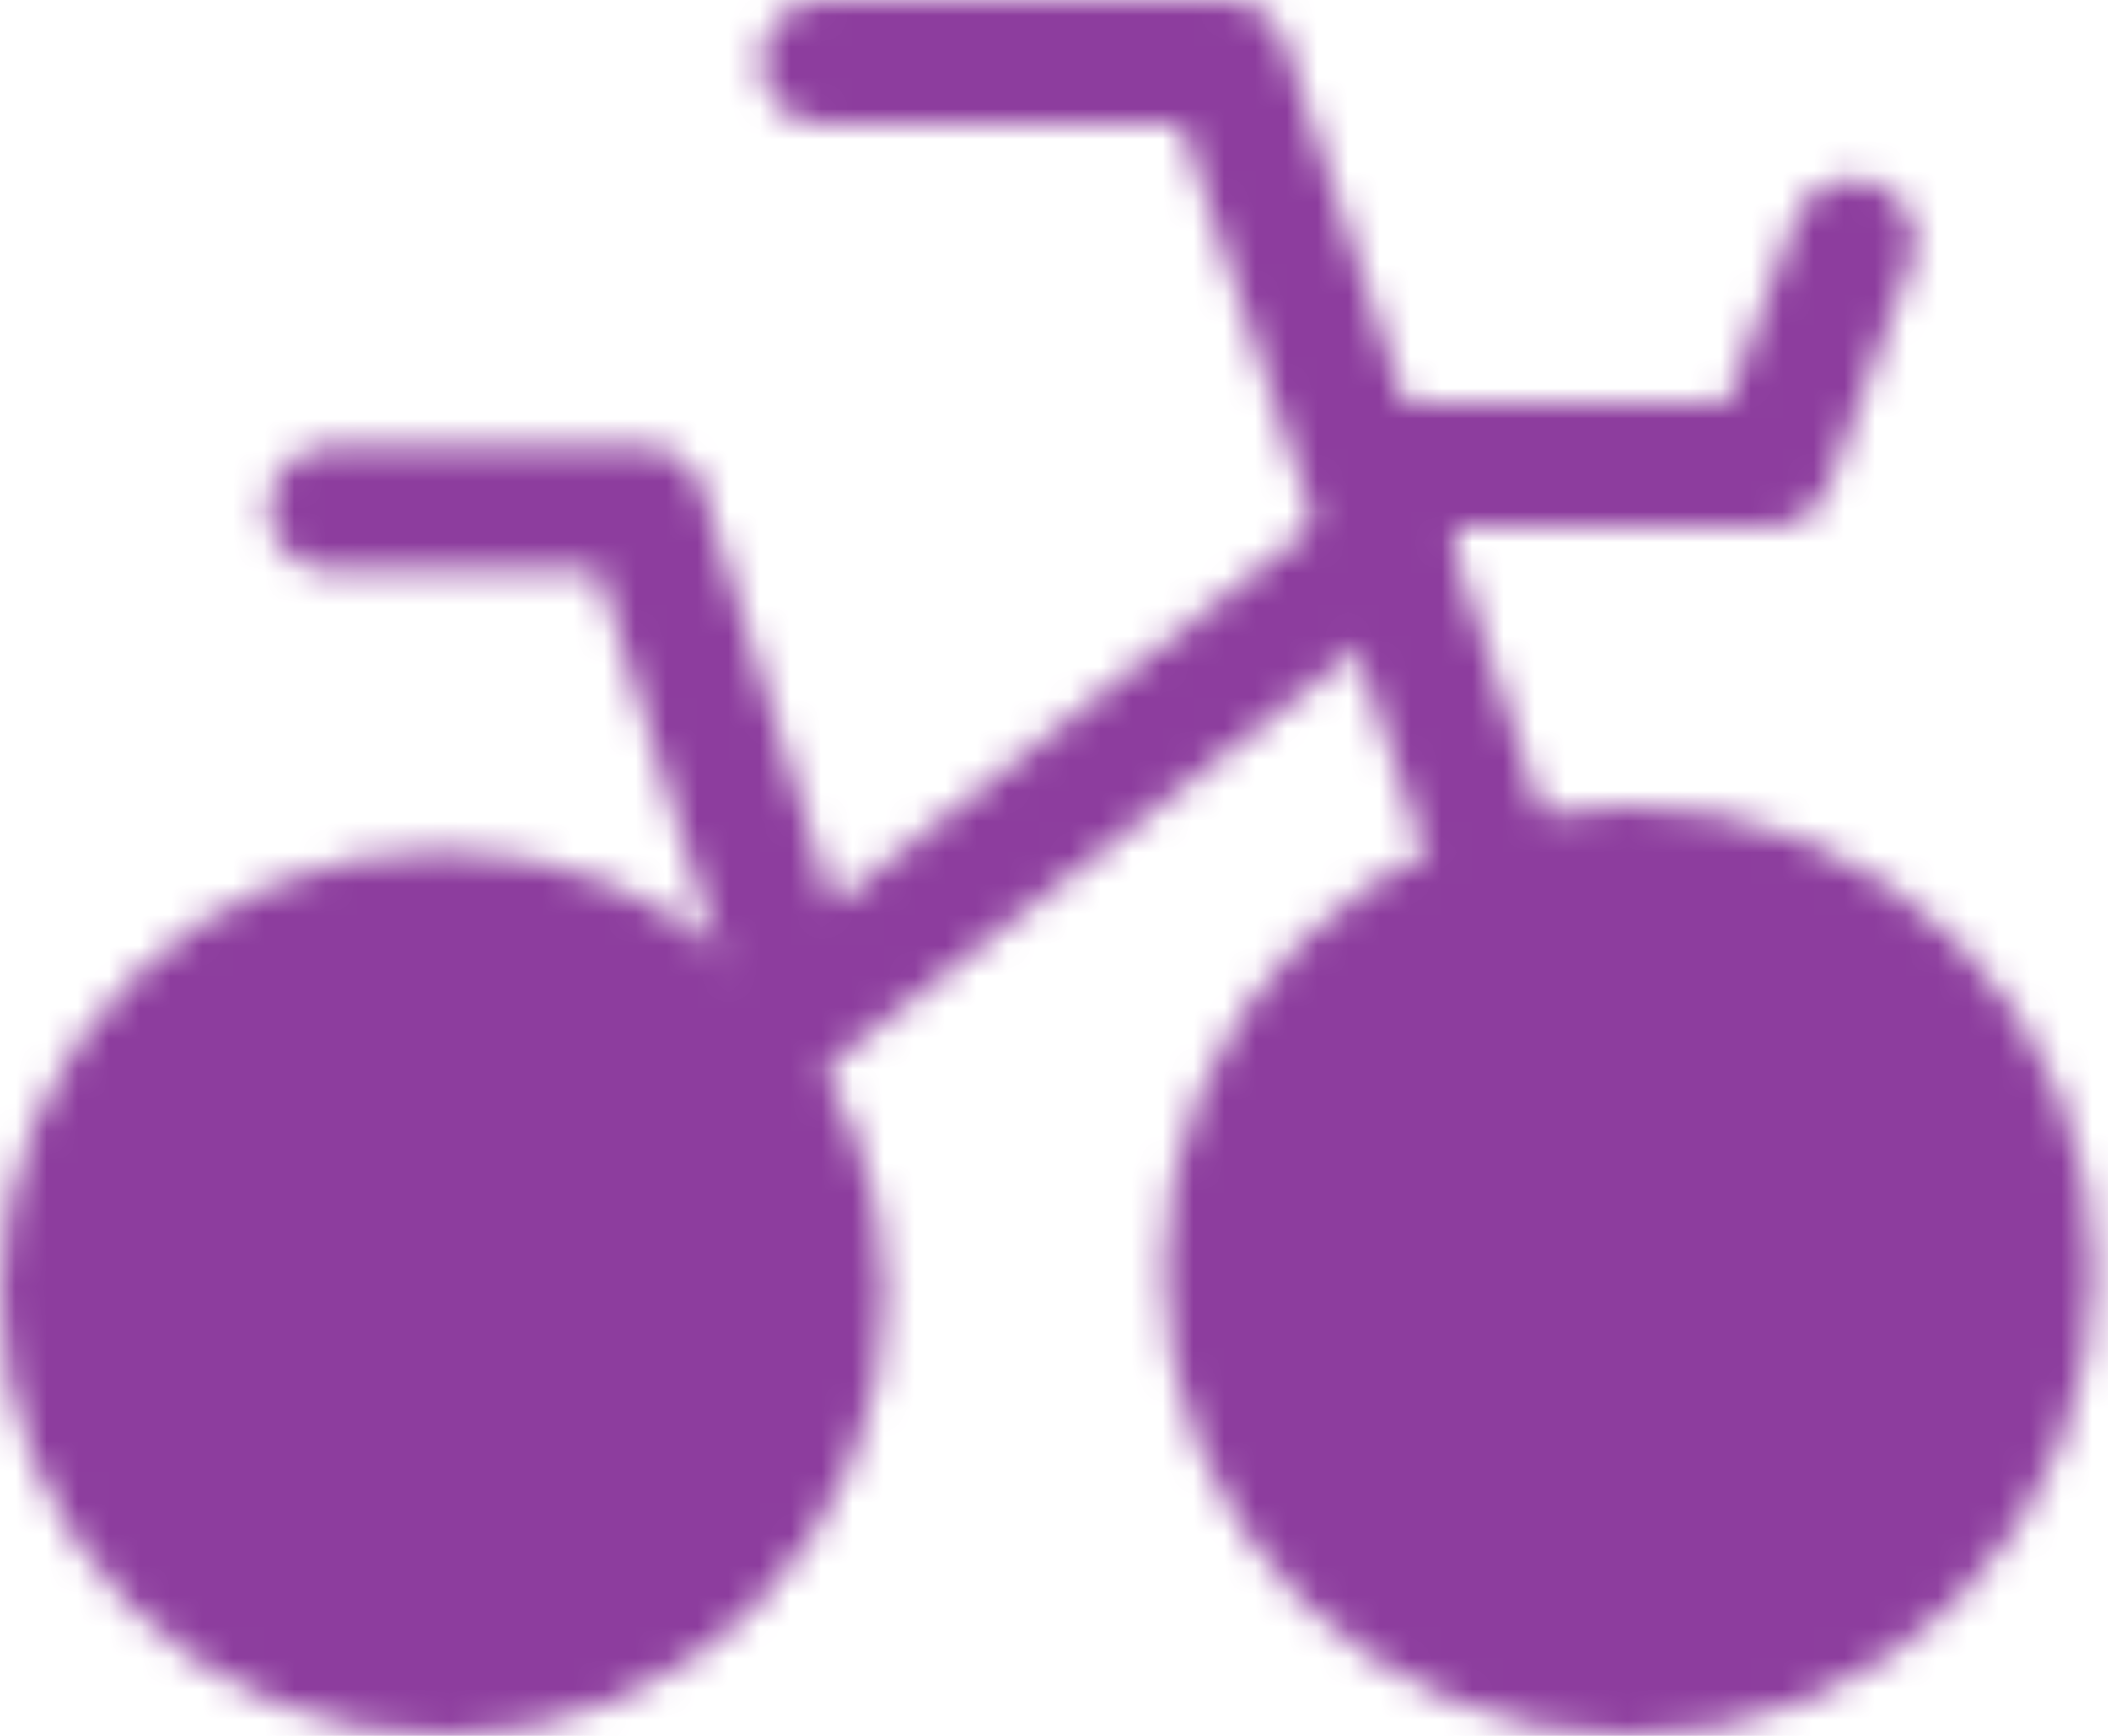 <svg width="68" height="56" viewBox="0 0 68 56" fill="none" xmlns="http://www.w3.org/2000/svg">
<mask id="mask0_67_31" style="mask-type:luminance" maskUnits="userSpaceOnUse" x="0" y="0" width="68" height="56">
<path d="M14.278 54C17.534 54 20.657 52.706 22.959 50.404C25.262 48.101 26.556 44.978 26.556 41.722C26.556 38.466 25.262 35.343 22.959 33.041C20.657 30.738 17.534 29.444 14.278 29.444C11.021 29.444 7.899 30.738 5.596 33.041C3.294 35.343 2 38.466 2 41.722C2 44.978 3.294 48.101 5.596 50.404C7.899 52.706 11.021 54 14.278 54ZM52.556 54C54.263 54 55.953 53.664 57.53 53.01C59.108 52.357 60.541 51.4 61.748 50.192C62.955 48.985 63.913 47.552 64.566 45.975C65.219 44.398 65.556 42.707 65.556 41C65.556 39.293 65.219 37.602 64.566 36.025C63.913 34.448 62.955 33.015 61.748 31.808C60.541 30.601 59.108 29.643 57.53 28.99C55.953 28.336 54.263 28 52.556 28C49.108 28 45.801 29.37 43.363 31.808C40.925 34.246 39.556 37.552 39.556 41C39.556 44.448 40.925 47.754 43.363 50.192C45.801 52.63 49.108 54 52.556 54Z" fill="white" stroke="white" stroke-width="4" stroke-linecap="round" stroke-linejoin="round"/>
<path d="M26.551 2H39.551L52.556 41" stroke="white" stroke-width="4" stroke-linecap="round" stroke-linejoin="round"/>
<path d="M15.082 41L44.873 17.547M44.873 15H57.111L59.777 7.778M10.666 16.407H20.777M20.777 16.445L25.505 31.497" stroke="white" stroke-width="4" stroke-linecap="round" stroke-linejoin="round"/>
</mask>
<g mask="url(#mask0_67_31)">
<path d="M-0.889 -6.667H68.445V62.667H-0.889V-6.667Z" fill="#8D3D9E"/>
</g>
</svg>
